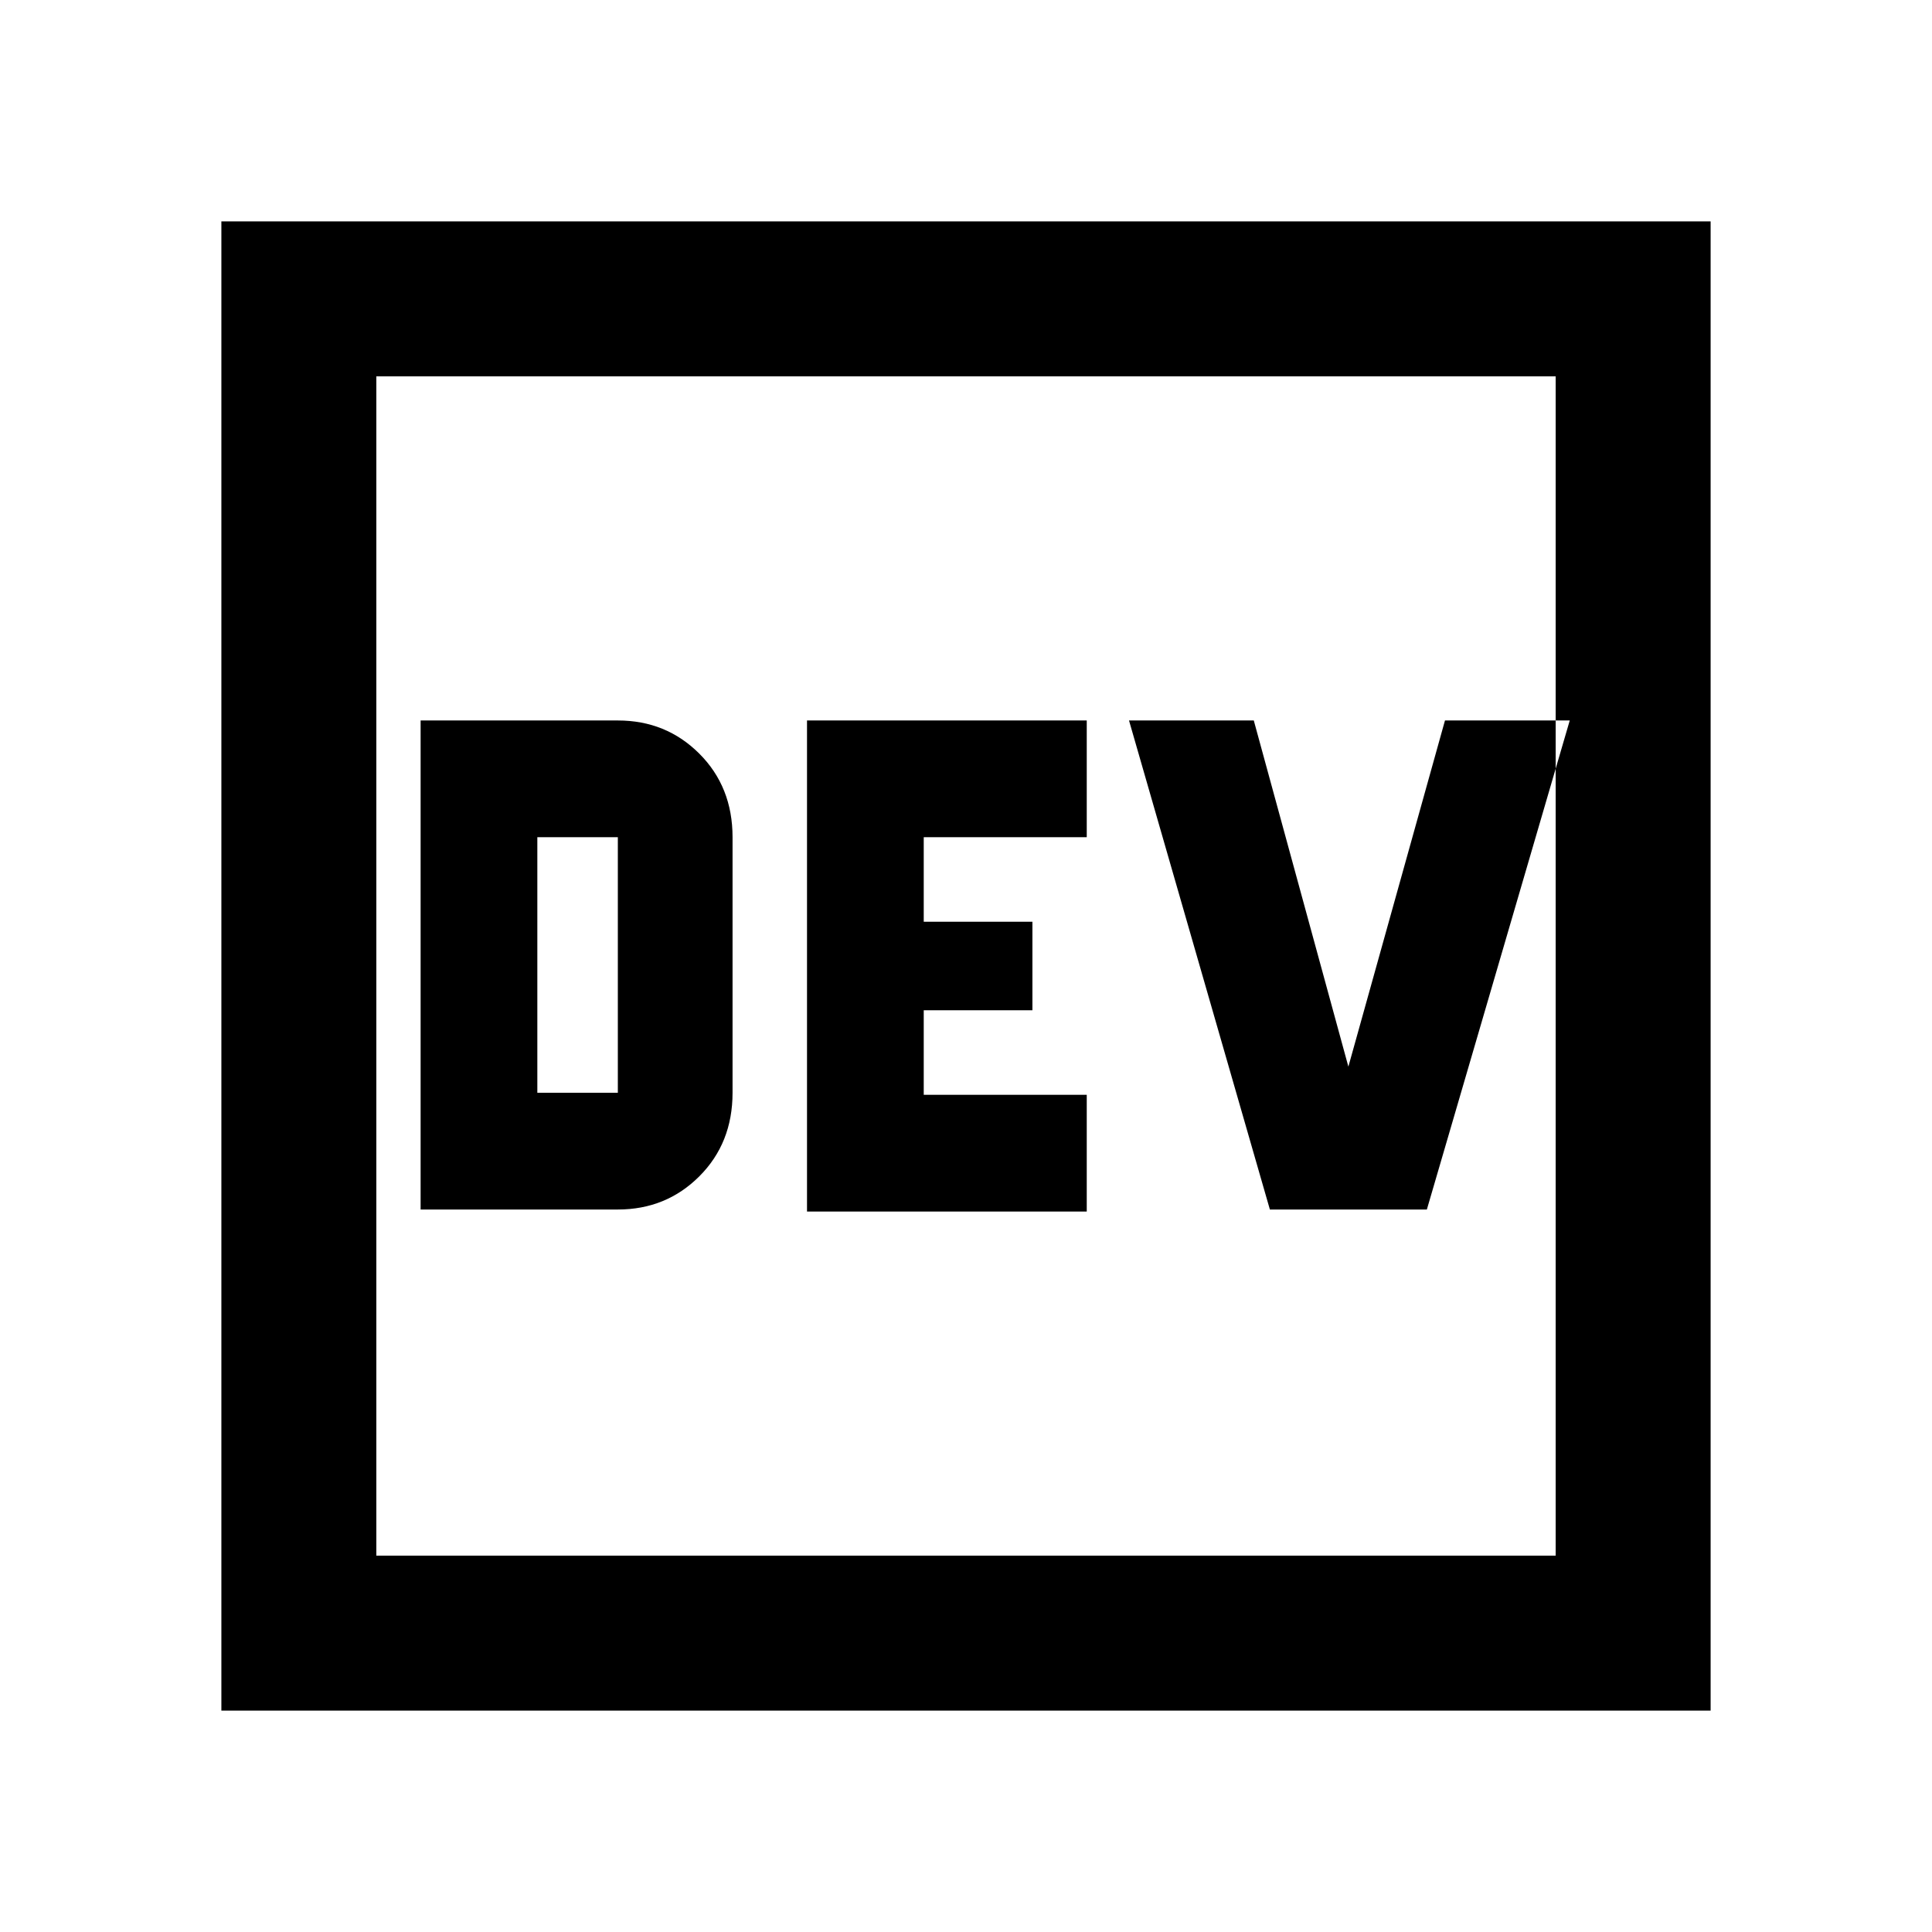 <svg xmlns="http://www.w3.org/2000/svg" height="48" width="48"><path d="M10.45 30.05h4.9q1.2 0 2.025-.825t.825-2.075V20.8q0-1.25-.825-2.075-.825-.825-2.025-.825h-4.9Zm9.6.05H27v-2.9h-4.05v-2.1h2.7v-2.2h-2.7v-2.1H27v-2.9h-6.95Zm11.5-.05h3.9L39 17.9h-3.1l-2.4 8.6-2.35-8.6h-3.1Zm-18.2-2.9V20.8h2v6.35ZM5.5 42.5v-37h37v37Zm3.85-3.85h29.3V9.35H9.35Zm0 0V9.35v29.3Z"/></svg>